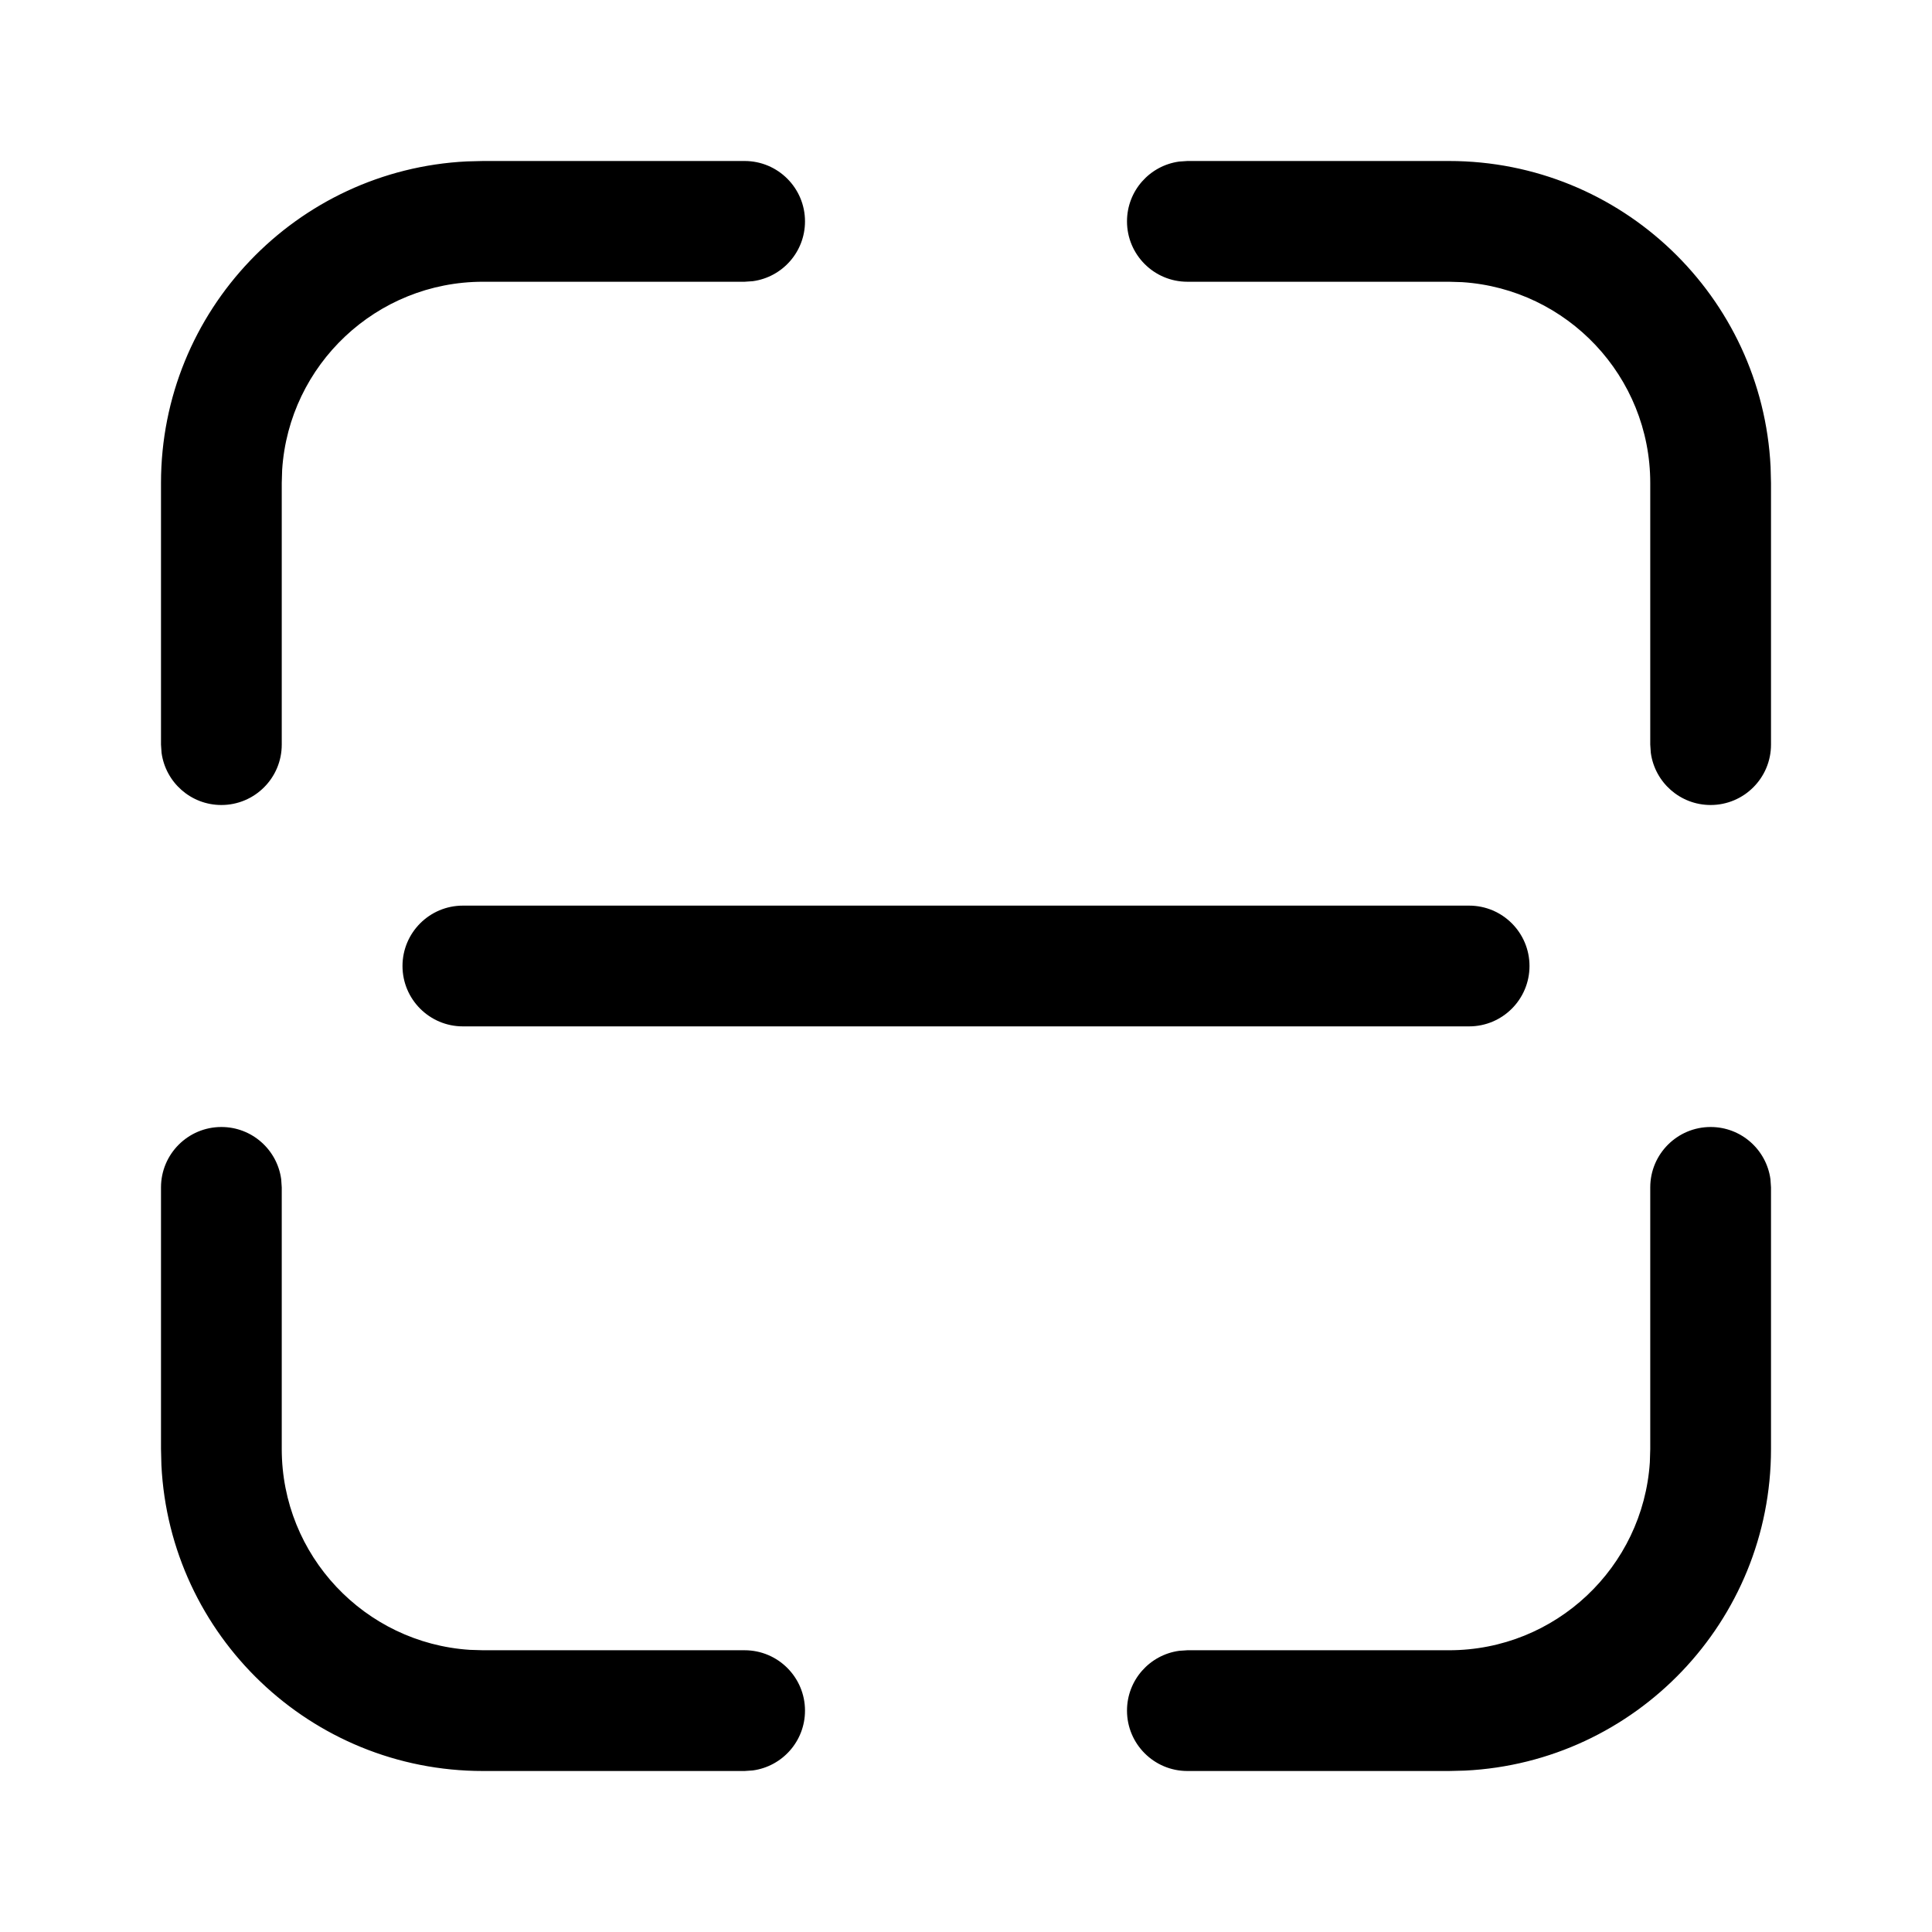 <?xml version="1.0" encoding="UTF-8"?>
<svg xmlns="http://www.w3.org/2000/svg" xmlns:xlink="http://www.w3.org/1999/xlink" width="24" height="24" viewBox="0 0 24 24" version="1.1">
    <title>Public/ic_public_scan</title>
    <defs>
        <path d="M21.25,14 C21.63,14 21.943,14.282 21.993,14.648 L22,14.75 L22,18 C22,20.142 20.316,21.891 18.2,21.995 L18,22 L14.75,22 C14.336,22 14,21.664 14,21.25 C14,20.87 14.282,20.557 14.648,20.507 L14.75,20.5 L18,20.5 C19.325,20.5 20.41,19.468 20.495,18.164 L20.5,18 L20.5,14.75 C20.5,14.336 20.836,14 21.25,14 Z M2.75,14 C3.13,14 3.443,14.282 3.493,14.648 L3.5,14.75 L3.5,18 C3.5,19.325 4.532,20.41 5.836,20.495 L6,20.5 L9.25,20.5 C9.664,20.5 10,20.836 10,21.25 C10,21.63 9.718,21.943 9.352,21.993 L9.25,22 L6,22 C3.858,22 2.109,20.316 2.005,18.2 L2,18 L2,14.75 C2,14.336 2.336,14 2.75,14 Z M18.25,11.25 C18.664,11.25 19,11.586 19,12 C19,12.414 18.664,12.75 18.25,12.75 L5.75,12.75 C5.336,12.75 5,12.414 5,12 C5,11.586 5.336,11.25 5.75,11.25 L18.25,11.25 Z M18,2 C20.142,2 21.891,3.684 21.995,5.8 L22,6 L22,9.25 C22,9.664 21.664,10 21.25,10 C20.87,10 20.557,9.718 20.507,9.352 L20.5,9.25 L20.5,6 C20.5,4.675 19.468,3.59 18.164,3.505 L18,3.5 L14.75,3.5 C14.336,3.5 14,3.164 14,2.75 C14,2.37 14.282,2.057 14.648,2.007 L14.75,2 L18,2 Z M9.25,2 C9.664,2 10,2.336 10,2.75 C10,3.13 9.718,3.443 9.352,3.493 L9.25,3.5 L6,3.5 C4.675,3.5 3.59,4.532 3.505,5.836 L3.5,6 L3.5,9.25 C3.5,9.664 3.164,10 2.75,10 C2.37,10 2.057,9.718 2.007,9.352 L2,9.25 L2,6 C2,3.858 3.684,2.109 5.8,2.005 L6,2 L9.25,2 Z" id="_path-1"/>
    </defs>
    <g id="_Public/ic_public_scan" stroke="none" stroke-width="1" fill="none" fill-rule="evenodd">
        <mask id="_mask-2" fill="white">
            <use xlink:href="#_path-1"/>
        </mask>
        <use id="_形状结合" fill="#000000" fill-rule="nonzero" xlink:href="#_path-1"/>
    </g>
</svg>
